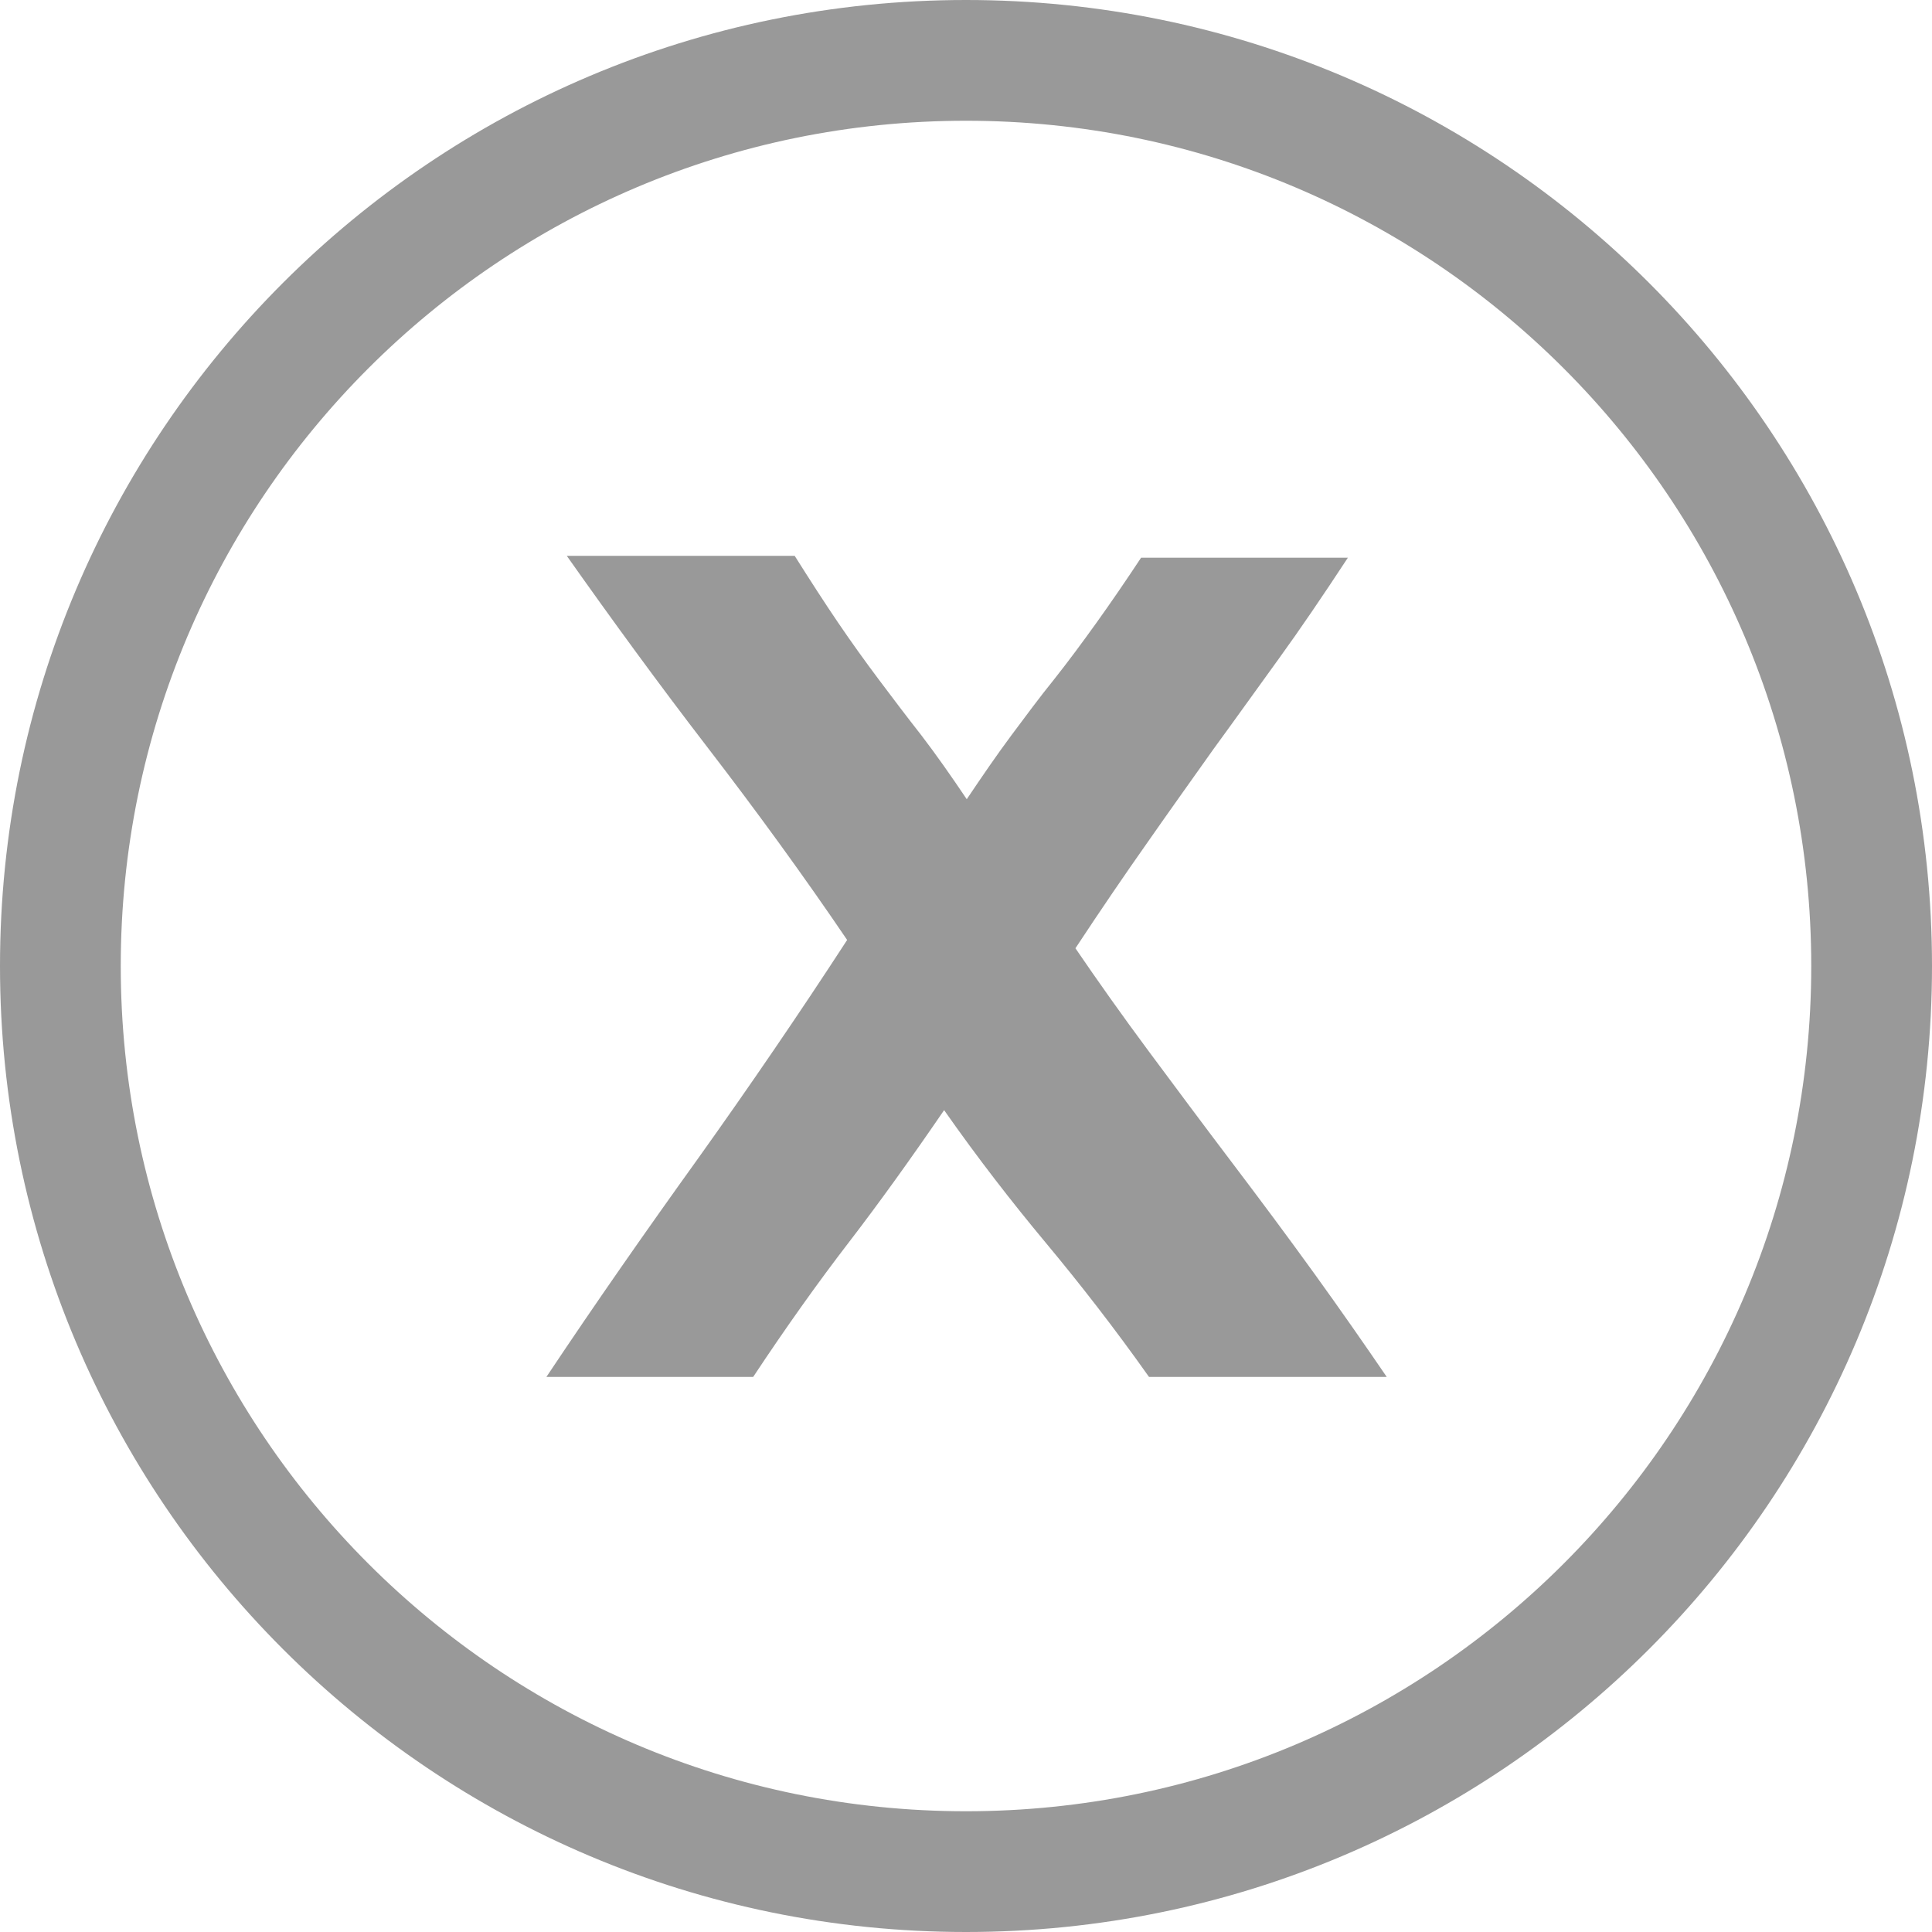<?xml version="1.0" encoding="utf-8"?>
<!-- Generator: Adobe Illustrator 19.2.1, SVG Export Plug-In . SVG Version: 6.00 Build 0)  -->
<svg version="1.1" id="Layer_1" xmlns="http://www.w3.org/2000/svg" xmlns:xlink="http://www.w3.org/1999/xlink" x="0px" y="0px"
	 viewBox="0 0 512 512" style="enable-background:new 0 0 512 512;" xml:space="preserve">
<style type="text/css">
	.st0{fill:#999999;}
</style>
<path class="st0" d="M512,256c0,141.4-114.6,256-256,256S0,397.4,0,256S114.6,0,256,0S512,114.6,512,256z M256,32
	C132.3,32,32,132.3,32,256s100.3,224,224,224s224-100.3,224-224S379.7,32,256,32z"/>
<g>
	<path class="st0" d="M224.5,249.1c-11.6-17.1-23.9-34-36.9-50.9c-13-16.9-25.4-33.9-37.4-50.9h60.4c4.1,6.5,7.9,12.4,11.5,17.7
		c3.6,5.3,7.2,10.3,10.8,15.1c3.6,4.8,7.3,9.7,11.3,14.8c3.9,5.1,7.9,10.8,12,16.9c4.1-6.1,8-11.8,11.8-16.9
		c3.8-5.1,7.5-10.1,11.3-14.8c3.8-4.8,7.5-9.8,11.3-15.1c3.8-5.3,7.7-11,11.8-17.2h54.8c-6.5,9.9-12.6,18.9-18.4,26.9
		c-5.8,8-11.5,16-17.2,23.8c-5.6,7.9-11.4,16-17.4,24.6c-6,8.5-12.4,17.9-19.2,28.2c5.8,8.5,12.3,17.7,19.5,27.4s14.5,19.5,22,29.4
		c7.5,9.9,14.8,19.7,21.8,29.4c7,9.7,13.4,18.9,19.2,27.4h-63c-9.2-13-18.4-24.8-27.4-35.6c-9-10.8-18-22.4-26.9-35.1
		c-8.9,13-17.3,24.7-25.3,35.1c-8,10.4-16.5,22.3-25.3,35.6h-54.8c13-19.5,26.4-38.7,40.2-57.9C198.7,287.8,211.9,268.5,224.5,249.1
		z"/>
</g>
</svg>
